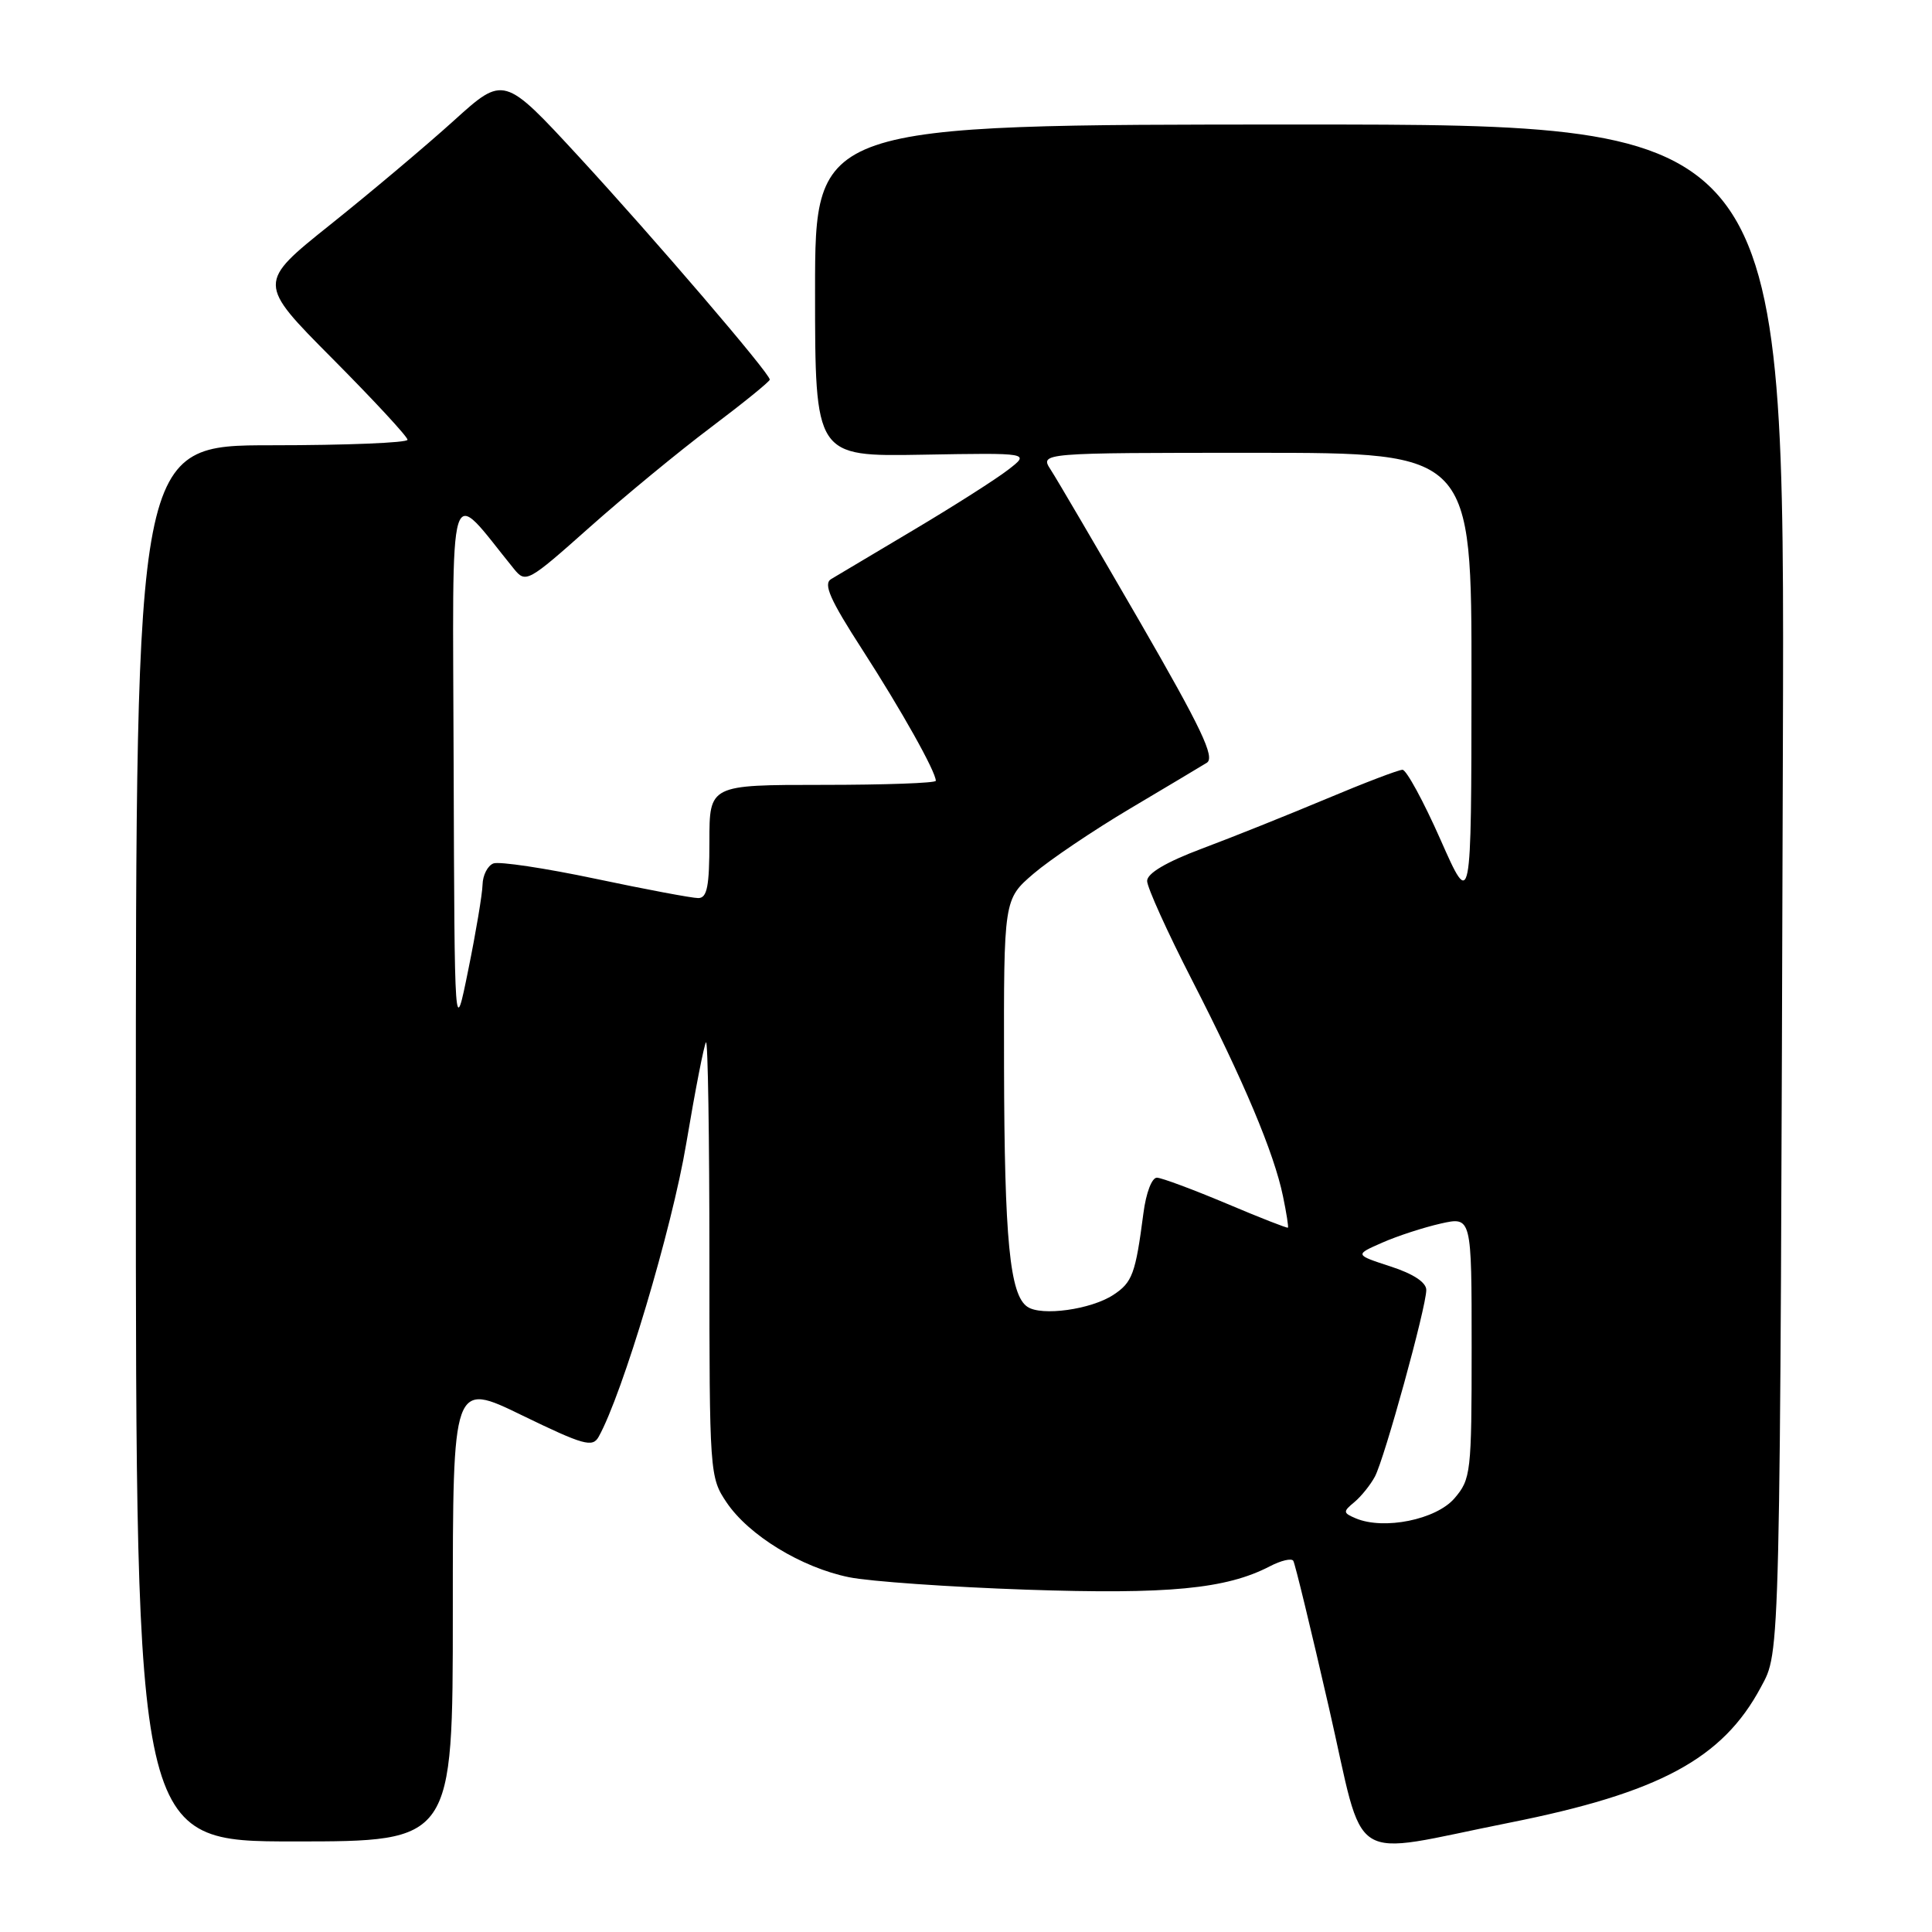 <?xml version="1.0" encoding="UTF-8" standalone="no"?>
<!DOCTYPE svg PUBLIC "-//W3C//DTD SVG 1.1//EN" "http://www.w3.org/Graphics/SVG/1.1/DTD/svg11.dtd" >
<svg xmlns="http://www.w3.org/2000/svg" xmlns:xlink="http://www.w3.org/1999/xlink" version="1.1" viewBox="0 0 256 256">
 <g >
 <path fill="currentColor"
d=" M 200.00 241.52 C 219.87 237.56 228.25 233.05 233.32 223.57 C 235.93 218.71 235.86 221.29 236.24 99.00 C 236.50 16.50 236.50 16.50 172.25 16.50 C 108.00 16.50 108.00 16.50 108.00 38.50 C 108.00 60.50 108.00 60.50 122.25 60.25 C 136.50 60.00 136.50 60.00 133.58 62.25 C 131.98 63.49 126.36 67.07 121.08 70.21 C 115.81 73.34 110.88 76.28 110.13 76.73 C 109.06 77.37 109.97 79.44 114.26 86.08 C 119.44 94.11 124.00 102.25 124.00 103.46 C 124.00 103.76 117.25 104.00 109.00 104.00 C 94.00 104.00 94.00 104.00 94.00 111.50 C 94.00 117.46 93.70 119.00 92.52 119.00 C 91.70 119.00 85.57 117.85 78.90 116.44 C 72.22 115.03 66.14 114.12 65.38 114.41 C 64.62 114.70 63.97 115.96 63.94 117.22 C 63.91 118.47 63.06 123.55 62.05 128.50 C 60.23 137.50 60.23 137.50 60.11 101.52 C 59.99 61.80 59.19 64.42 68.10 75.38 C 69.66 77.30 69.95 77.14 78.10 69.89 C 82.72 65.78 89.99 59.79 94.25 56.59 C 98.51 53.38 102.00 50.55 102.00 50.30 C 102.00 49.47 86.78 31.70 76.68 20.74 C 66.76 9.99 66.76 9.99 60.13 15.99 C 56.48 19.29 49.13 25.48 43.80 29.74 C 34.09 37.50 34.09 37.50 44.05 47.52 C 49.52 53.03 54.00 57.86 54.00 58.27 C 54.00 58.67 45.90 59.00 36.00 59.00 C 18.00 59.00 18.00 59.00 18.00 151.50 C 18.00 244.00 18.00 244.00 39.00 244.00 C 60.00 244.00 60.00 244.00 60.00 213.53 C 60.00 183.07 60.00 183.07 69.20 187.55 C 77.32 191.49 78.51 191.83 79.32 190.39 C 82.49 184.72 89.04 162.82 90.93 151.53 C 92.13 144.39 93.31 138.36 93.55 138.11 C 93.80 137.87 94.00 150.73 94.00 166.69 C 94.00 195.19 94.04 195.76 96.27 199.07 C 99.21 203.44 106.20 207.71 112.50 208.99 C 115.25 209.55 125.83 210.29 136.00 210.64 C 154.85 211.28 162.46 210.55 168.25 207.55 C 169.74 206.77 171.15 206.44 171.37 206.82 C 171.60 207.19 173.72 215.93 176.08 226.23 C 181.01 247.70 178.14 245.87 200.00 241.52 Z  M 179.65 201.19 C 177.95 200.47 177.93 200.30 179.46 199.04 C 180.37 198.28 181.59 196.76 182.18 195.66 C 183.45 193.29 188.99 173.19 188.99 170.93 C 189.00 169.93 187.26 168.78 184.25 167.81 C 179.50 166.26 179.50 166.26 183.15 164.66 C 185.16 163.77 188.65 162.64 190.90 162.13 C 195.00 161.21 195.00 161.21 195.00 178.55 C 195.00 195.16 194.90 196.00 192.72 198.54 C 190.29 201.36 183.38 202.76 179.65 201.19 Z  M 136.14 173.16 C 133.80 171.59 133.09 164.26 133.04 141.33 C 133.00 119.16 133.00 119.16 136.96 115.76 C 139.14 113.90 144.88 110.03 149.71 107.16 C 154.55 104.29 159.13 101.55 159.91 101.07 C 161.03 100.37 159.20 96.52 151.01 82.34 C 145.33 72.53 140.04 63.49 139.23 62.25 C 137.77 60.00 137.77 60.00 166.38 60.00 C 195.00 60.00 195.00 60.00 194.98 90.25 C 194.96 120.50 194.96 120.50 190.87 111.25 C 188.62 106.16 186.35 102.00 185.84 102.00 C 185.32 102.00 180.76 103.74 175.70 105.87 C 170.64 107.99 163.24 110.96 159.25 112.45 C 154.54 114.22 152.00 115.72 152.00 116.73 C 152.00 117.58 154.68 123.50 157.96 129.89 C 164.80 143.23 168.82 152.77 170.00 158.50 C 170.46 160.70 170.75 162.58 170.66 162.67 C 170.57 162.77 166.89 161.33 162.50 159.47 C 158.10 157.62 153.97 156.08 153.31 156.05 C 152.63 156.02 151.86 158.05 151.51 160.75 C 150.46 168.80 150.05 169.92 147.52 171.58 C 144.56 173.52 138.01 174.43 136.14 173.16 Z "/>
</g>
</svg>